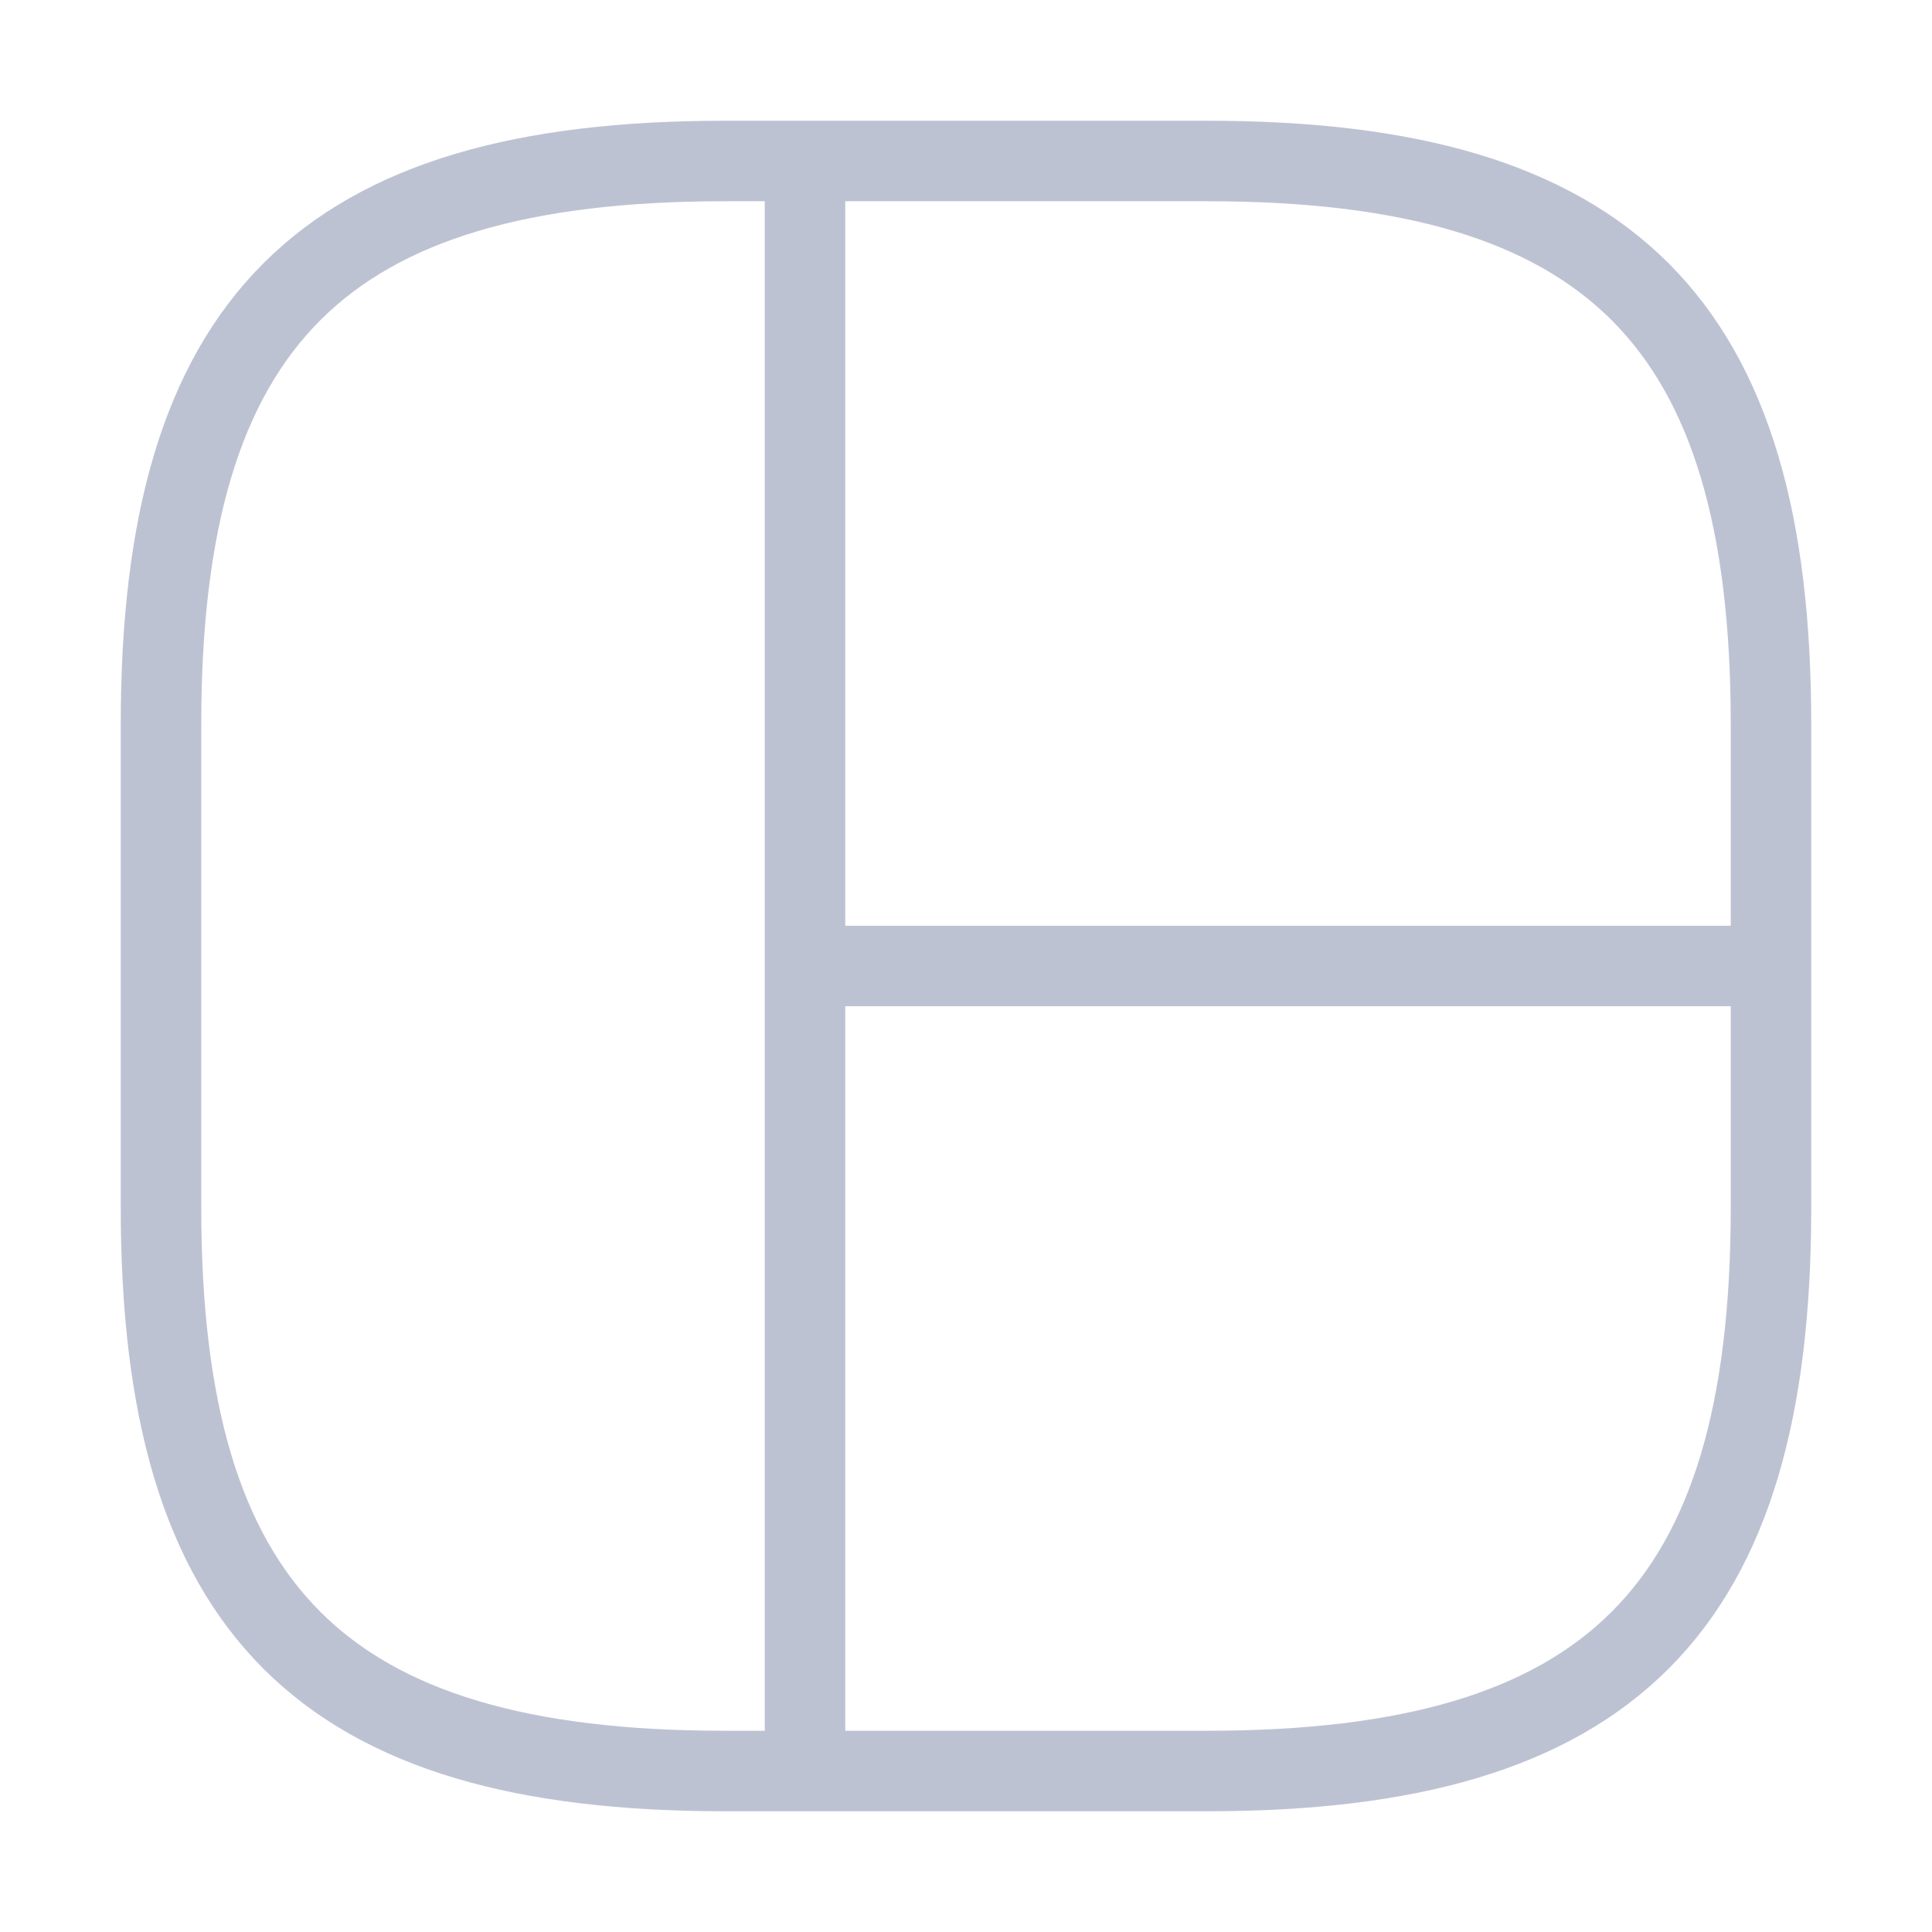 <svg width="800px" height="800px" viewBox="0 0 24 24" fill="none" xmlns="http://www.w3.org/2000/svg">
      <path
        d="M9 22H15C20 22 22 20 22 15V9C22 4 20 2 15 2H9C4 2 2 4 2 9V15C2 20 4 22 9 22Z"
        stroke="#BDC2D3"
        strokeWidth="1.5"
        strokeLinecap="round"
        strokeLinejoin="round"
      />
      <path d="M10 2V22" stroke="#BDC2D3" strokeWidth="1.5" strokeLinecap="round" strokeLinejoin="round" />
      <path d="M10 12H22" stroke="#BDC2D3" strokeWidth="1.5" strokeLinecap="round" strokeLinejoin="round" />
    </svg>
